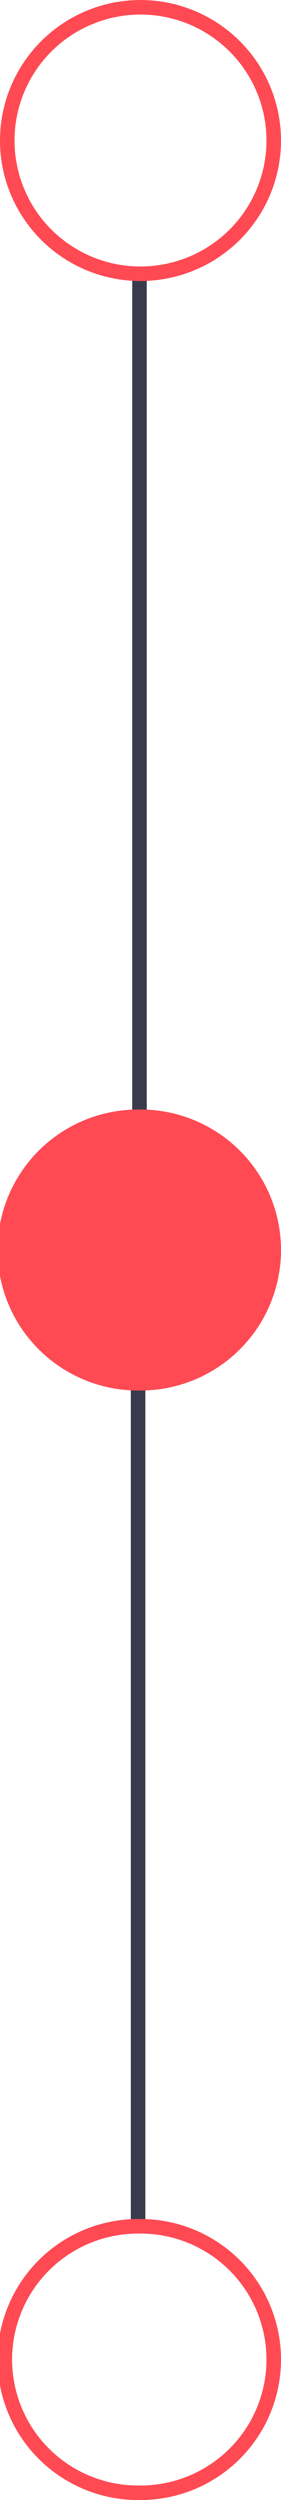 <svg id="Capa_1" data-name="Capa 1" xmlns="http://www.w3.org/2000/svg" viewBox="0 0 58 516"><defs><style>.cls-1,.cls-2{fill:none;}.cls-1{stroke:#393b4c;}.cls-1,.cls-2,.cls-3{stroke-miterlimit:10;stroke-width:3px;}.cls-2,.cls-3{stroke:#ff4a54;}.cls-3{fill:#ff4a54;}</style></defs><title>guia-2</title><line class="cls-1" x1="28.5" y1="459.51" x2="28.5" y2="285.49"/><line class="cls-1" x1="28.79" y1="230.47" x2="28.79" y2="56.45"/><path class="cls-2" d="M2141.5,729a27.5,27.5,0,0,1-27.5,27.5h-.5a27.5,27.5,0,1,1,28-27.49Z" transform="translate(-2085 -700)"/><path class="cls-3" d="M2141.5,958a27.5,27.5,0,0,1-27.5,27.5h-.5a27.49,27.49,0,0,1,0-55h.5A27.5,27.5,0,0,1,2141.5,958Z" transform="translate(-2085 -700)"/><path class="cls-2" d="M2141.5,1187a27.5,27.5,0,0,1-27.5,27.5h-.5a27.49,27.49,0,0,1,0-55h.5A27.5,27.5,0,0,1,2141.5,1187Z" transform="translate(-2085 -700)"/></svg>